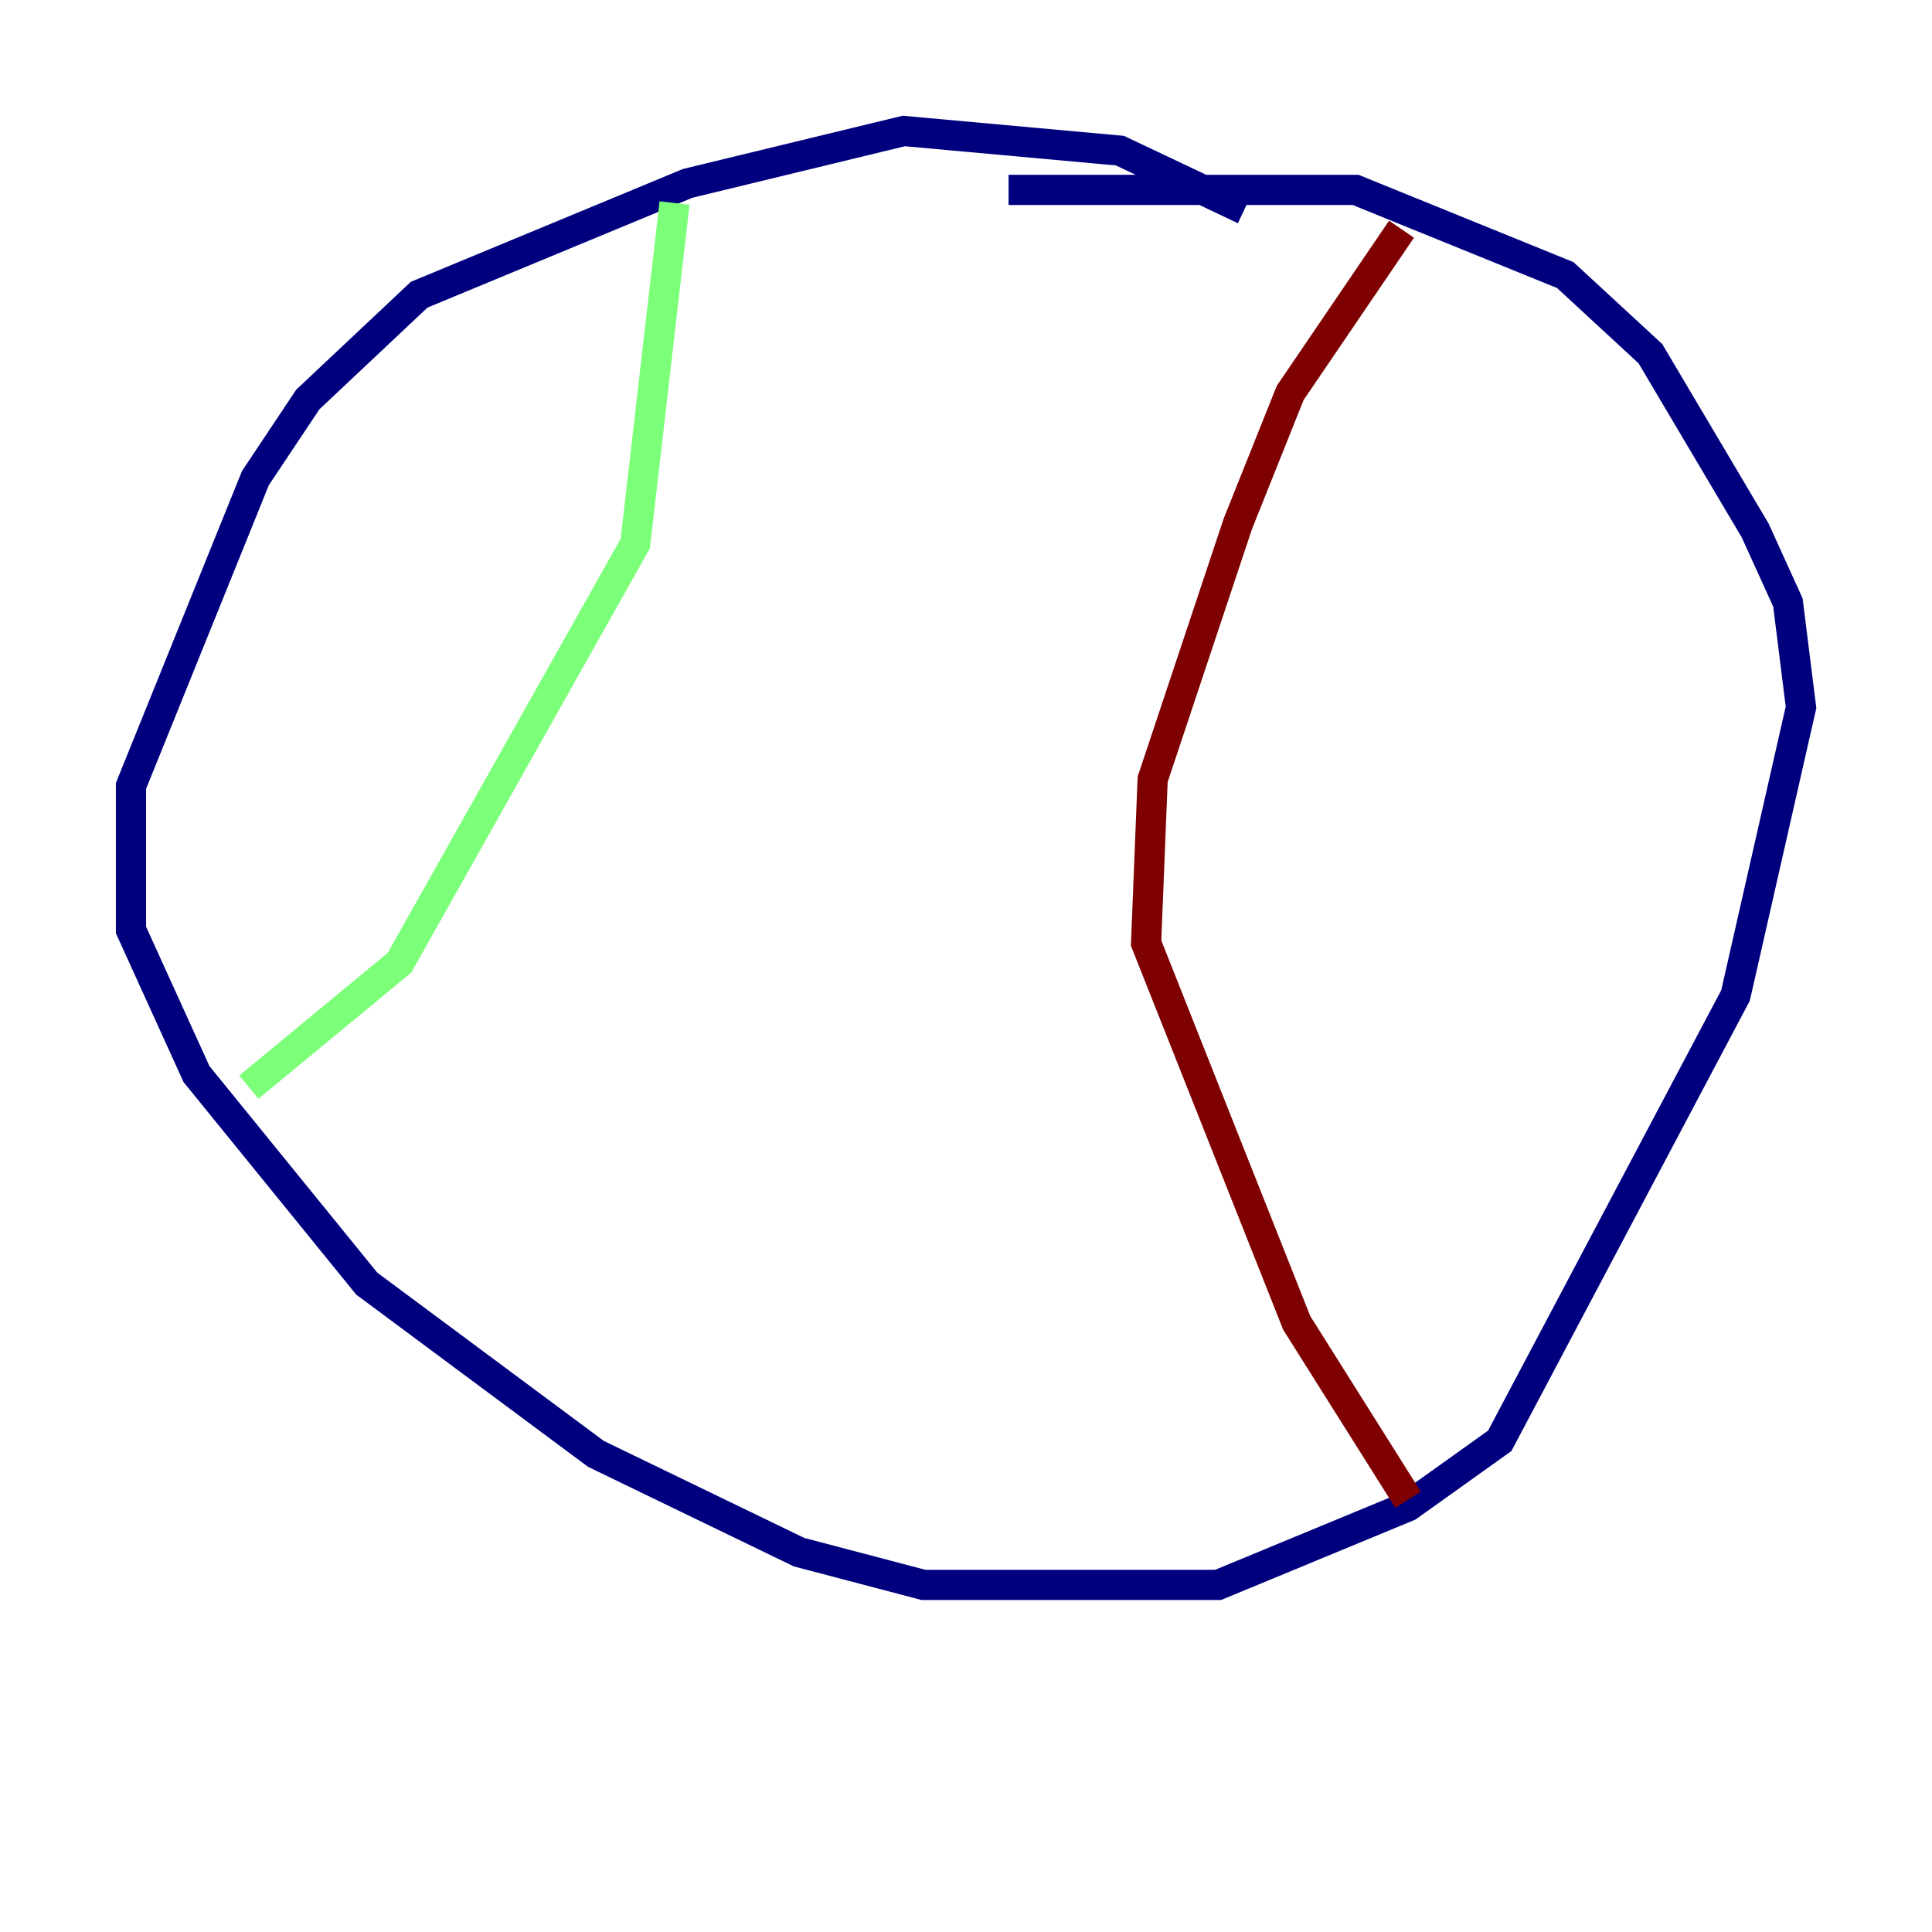 <?xml version="1.0" encoding="utf-8" ?>
<svg baseProfile="tiny" height="128" version="1.2" viewBox="0,0,128,128" width="128" xmlns="http://www.w3.org/2000/svg" xmlns:ev="http://www.w3.org/2001/xml-events" xmlns:xlink="http://www.w3.org/1999/xlink"><defs /><polyline fill="none" points="82.441,13.885 74.197,9.98 59.878,8.678 45.559,12.149 27.77,19.525 20.393,26.468 16.922,31.675 8.678,52.068 8.678,61.614 13.017,71.159 24.298,85.044 39.485,96.325 52.936,102.834 61.18,105.003 80.705,105.003 93.288,99.797 99.363,95.458 114.983,65.953 119.322,46.861 118.454,39.919 116.285,35.146 109.342,23.43 103.702,18.224 89.817,12.583 66.82,12.583" stroke="#00007f" stroke-width="2" /><polyline fill="none" points="44.691,13.451 42.088,36.014 26.468,63.783 16.488,72.027" stroke="#7cff79" stroke-width="2" /><polyline fill="none" points="92.854,15.186 85.478,26.034 82.007,34.712 76.366,51.634 75.932,62.481 85.912,87.647 93.288,99.363" stroke="#7f0000" stroke-width="2" /></svg>